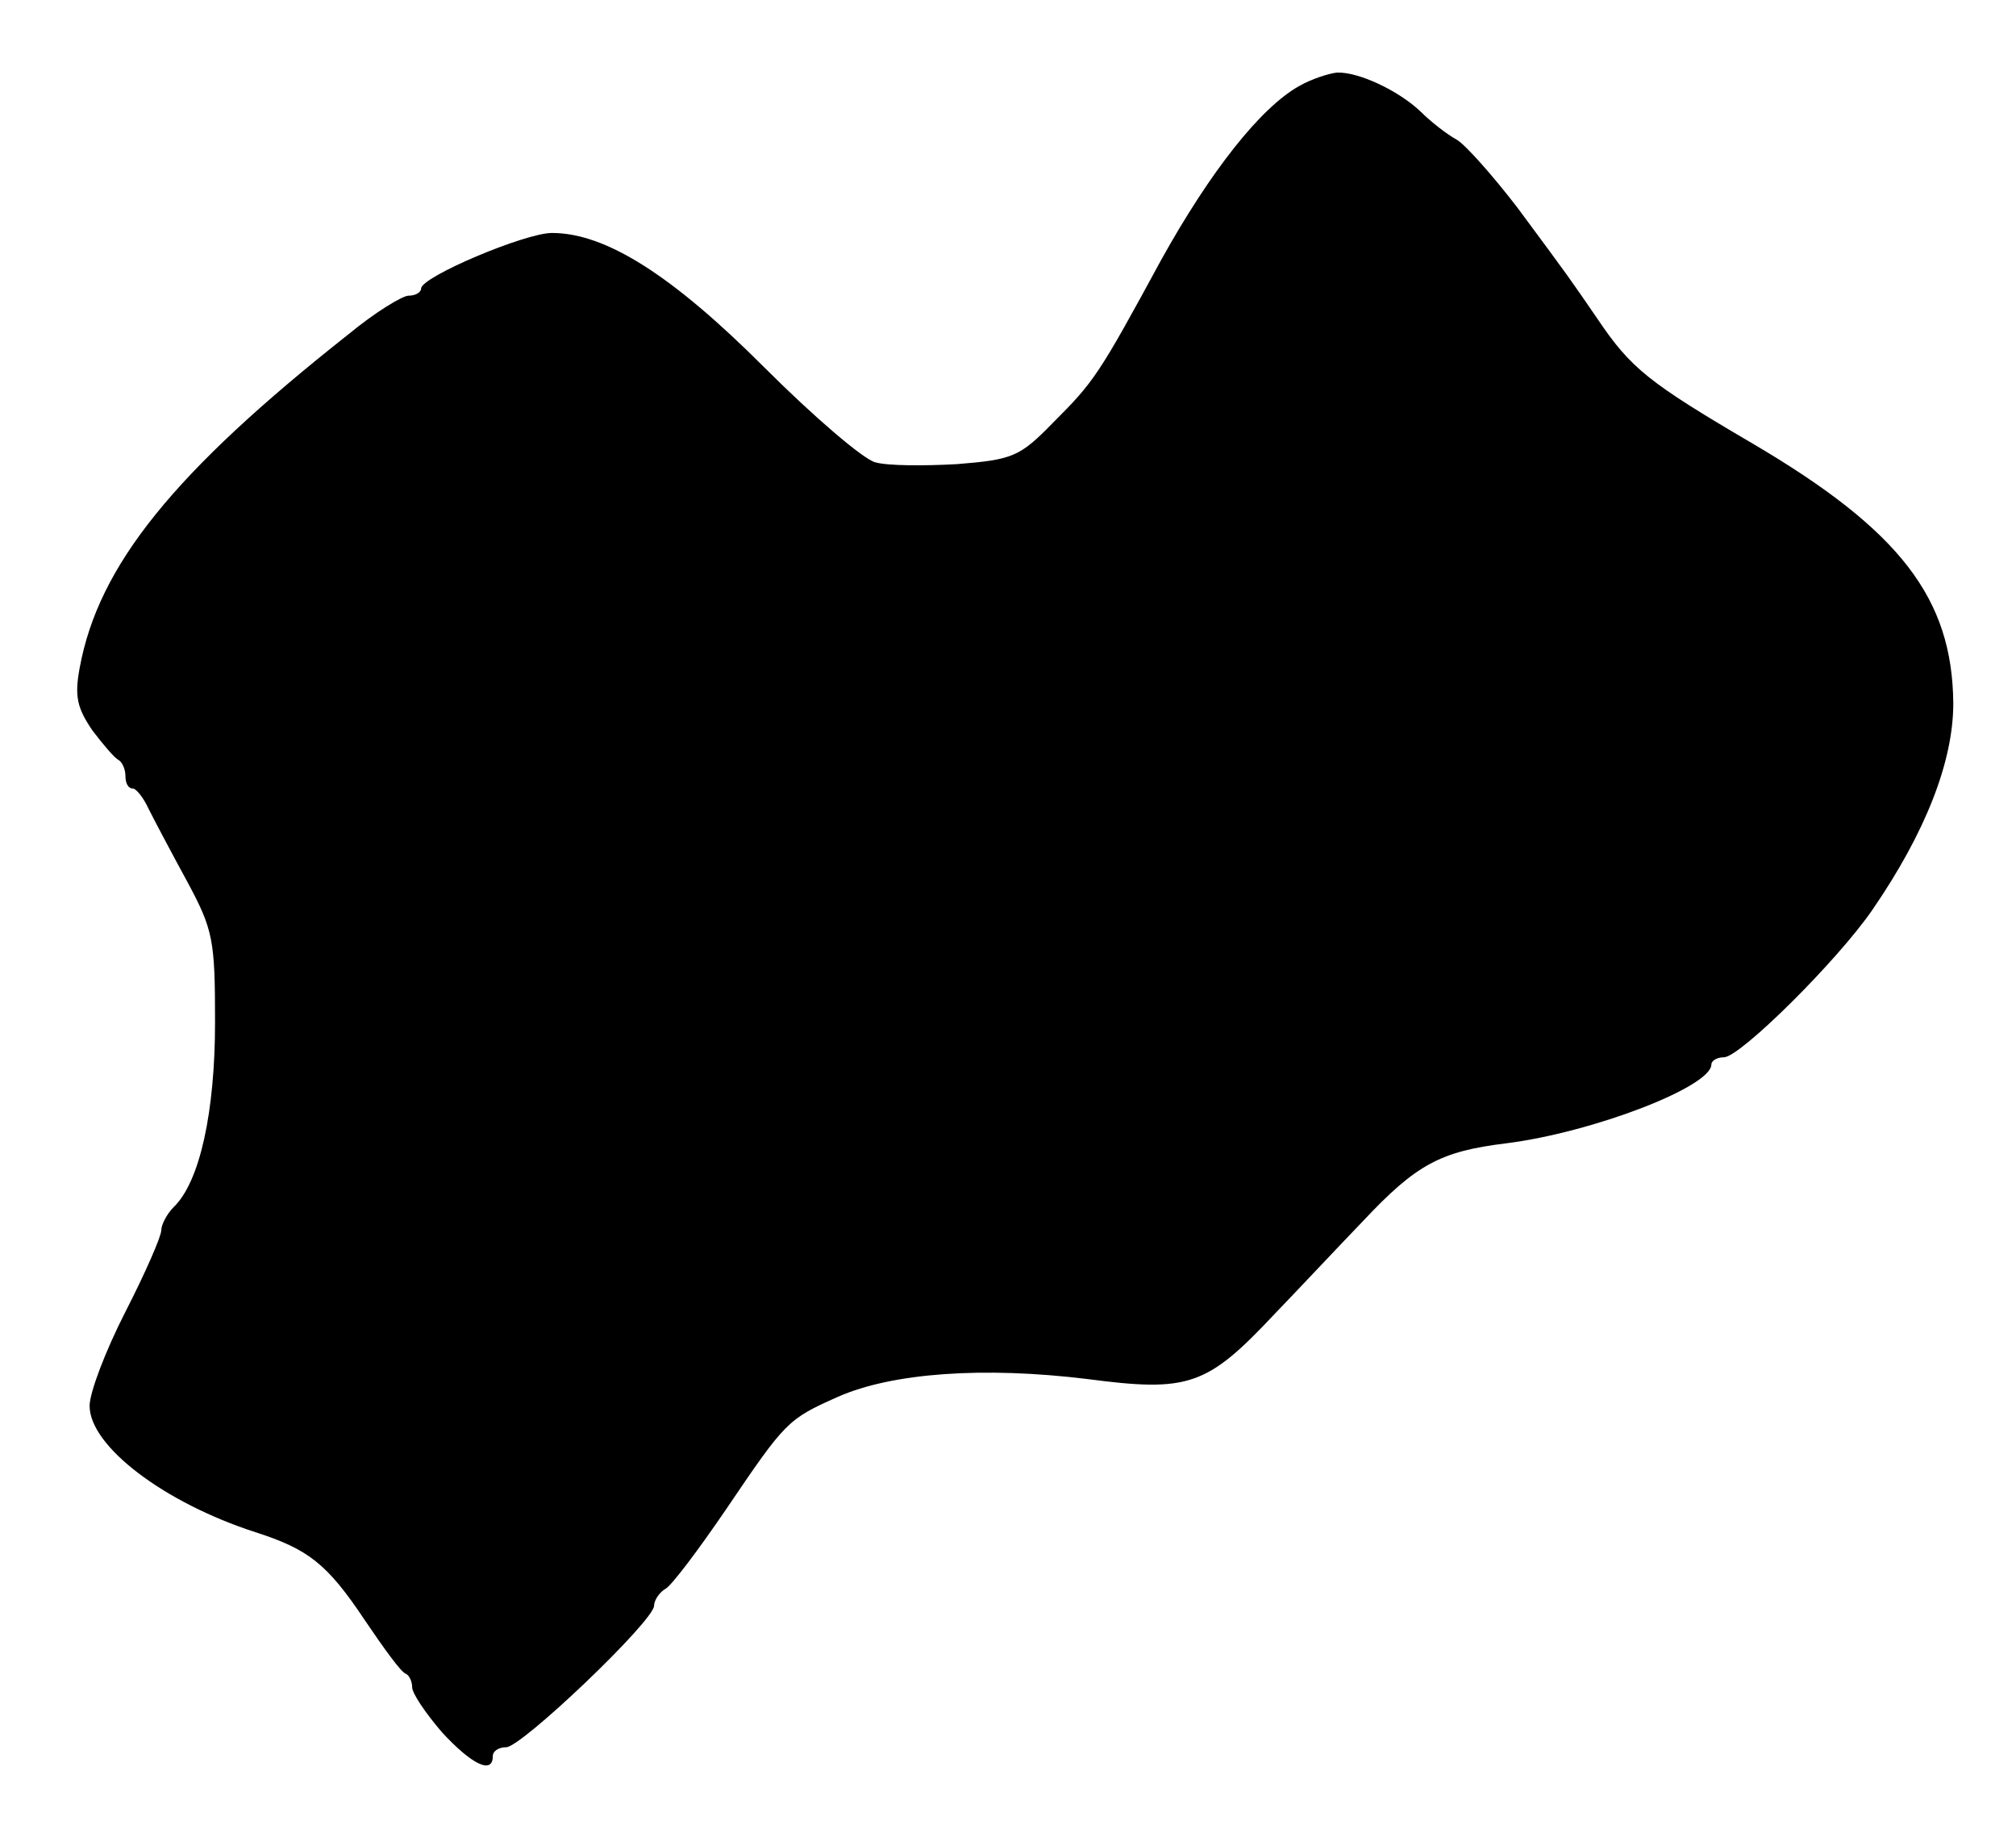 <?xml version="1.0" standalone="no"?>
<!DOCTYPE svg PUBLIC "-//W3C//DTD SVG 20010904//EN"
 "http://www.w3.org/TR/2001/REC-SVG-20010904/DTD/svg10.dtd">
<svg version="1.0" xmlns="http://www.w3.org/2000/svg"
 width="225pt" height="205pt" viewBox="0 0 225 205"
 preserveAspectRatio="xMidYMid meet">
<g transform="translate(0,205) scale(0.1,-0.1)"
fill="#000000" stroke="none">
<path d="M1450 1954 c-43 -24 -99 -95 -154 -194 -70 -129 -75 -136 -121 -182
-37 -38 -45 -41 -107 -46 -36 -2 -77 -2 -91 2 -13 3 -69 51 -124 106 -103 103
-177 150 -237 150 -30 0 -146 -49 -146 -62 0 -4 -6 -8 -14 -8 -7 0 -38 -19
-67 -43 -195 -154 -279 -258 -300 -372 -6 -32 -3 -45 14 -70 12 -16 25 -31 29
-33 4 -2 8 -10 8 -18 0 -8 3 -14 8 -14 4 0 12 -10 18 -23 6 -12 25 -48 43 -81
29 -54 31 -65 31 -157 0 -100 -17 -178 -46 -206 -8 -8 -14 -20 -14 -26 0 -7
-18 -48 -40 -91 -22 -43 -40 -90 -40 -105 0 -45 83 -108 185 -141 59 -19 80
-35 122 -98 21 -31 41 -59 46 -60 4 -2 7 -9 7 -15 0 -7 15 -29 33 -50 33 -36
57 -48 57 -27 0 6 7 10 15 10 17 0 165 141 165 158 0 6 6 15 13 19 7 4 37 44
67 88 67 99 69 101 125 126 61 27 163 34 278 20 114 -15 134 -8 210 73 27 28
71 75 98 103 60 64 87 78 160 87 96 12 229 63 229 88 0 4 6 8 14 8 18 0 127
108 166 165 59 86 90 165 90 230 -1 117 -59 193 -224 290 -116 68 -136 84
-173 139 -33 48 -30 44 -90 125 -27 35 -57 69 -67 75 -11 6 -29 20 -40 31 -25
24 -70 45 -94 44 -9 -1 -28 -7 -42 -15z"/>
</g>
</svg>

